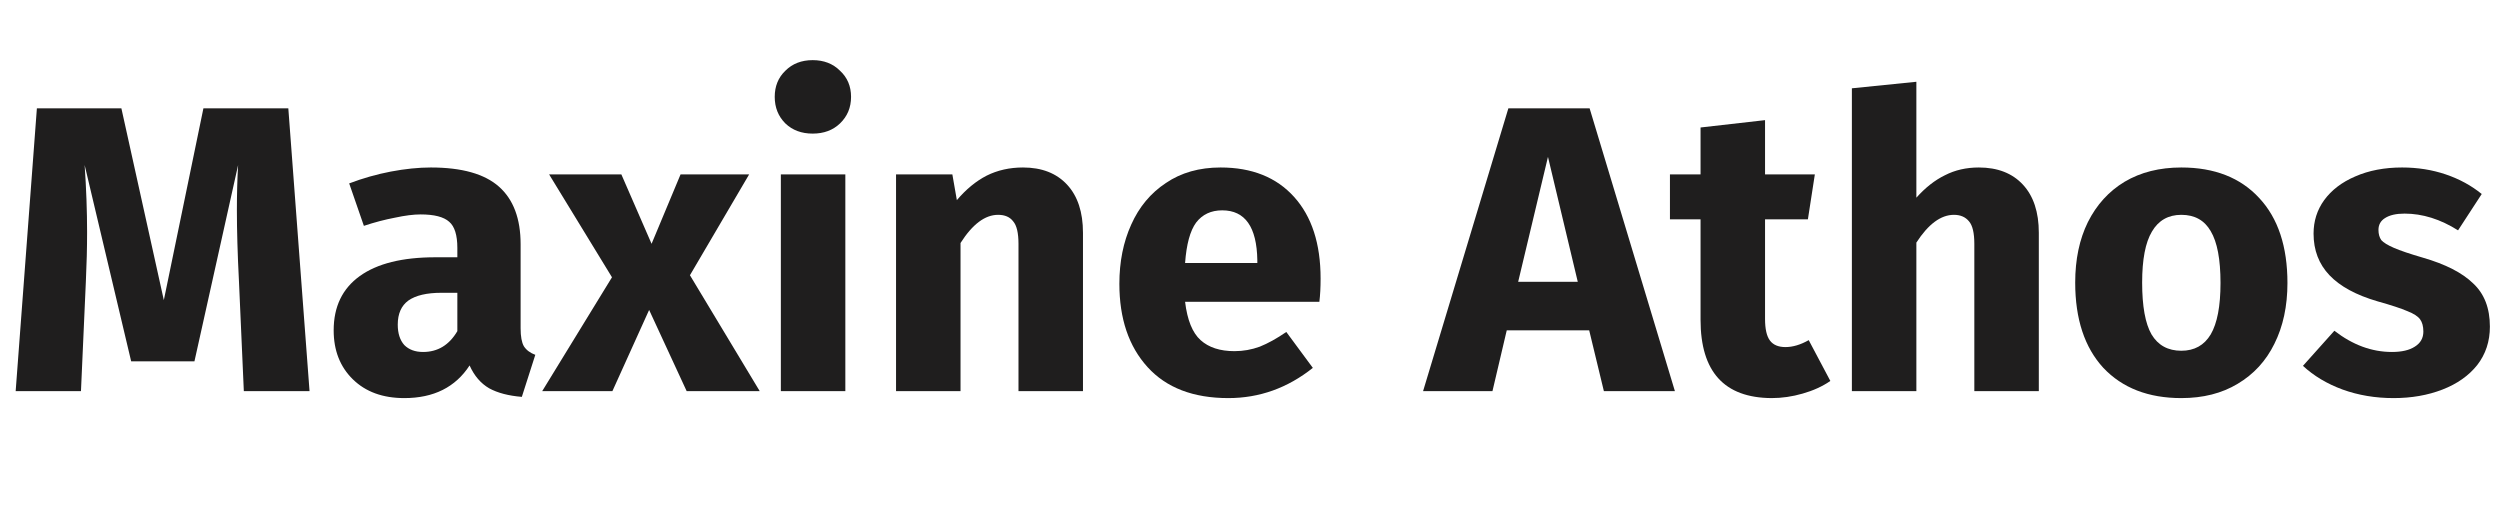<svg width="294" height="60" viewBox="0 0 294 60" fill="none" xmlns="http://www.w3.org/2000/svg">
<path d="M36.402 46H28.674L28.098 32.992C27.938 29.888 27.858 27.12 27.858 24.688C27.858 22.832 27.906 21.072 28.002 19.408L22.866 42.496H15.426L9.954 19.408C10.146 22.192 10.242 24.816 10.242 27.28C10.242 29.136 10.194 31.072 10.098 33.088L9.522 46H1.842L4.338 12.736H14.274L19.266 35.296L23.922 12.736H33.906L36.402 46Z" fill="#1F1E1E"/>
<path d="M61.224 38.608C61.224 39.568 61.352 40.272 61.608 40.72C61.896 41.168 62.344 41.504 62.952 41.728L61.368 46.672C59.8 46.544 58.52 46.208 57.528 45.664C56.536 45.088 55.768 44.192 55.224 42.976C53.56 45.536 51 46.816 47.544 46.816C45.016 46.816 43 46.08 41.496 44.608C39.992 43.136 39.24 41.216 39.24 38.848C39.24 36.064 40.264 33.936 42.312 32.464C44.36 30.992 47.32 30.256 51.192 30.256H53.784V29.152C53.784 27.648 53.464 26.624 52.824 26.08C52.184 25.504 51.064 25.216 49.464 25.216C48.632 25.216 47.624 25.344 46.44 25.6C45.256 25.824 44.04 26.144 42.792 26.56L41.064 21.568C42.664 20.96 44.296 20.496 45.96 20.176C47.656 19.856 49.224 19.696 50.664 19.696C54.312 19.696 56.984 20.448 58.68 21.952C60.376 23.456 61.224 25.712 61.224 28.72V38.608ZM49.752 41.392C51.48 41.392 52.824 40.576 53.784 38.944V34.432H51.912C50.184 34.432 48.888 34.736 48.024 35.344C47.192 35.952 46.776 36.896 46.776 38.176C46.776 39.2 47.032 40 47.544 40.576C48.088 41.12 48.824 41.392 49.752 41.392Z" fill="#1F1E1E"/>
<path d="M81.137 32.368L89.345 46H80.753L76.337 36.448L72.017 46H63.761L71.969 32.608L64.577 20.512H73.073L76.625 28.672L80.033 20.512H88.097L81.137 32.368Z" fill="#1F1E1E"/>
<path d="M99.412 20.512V46H91.828V20.512H99.412ZM95.572 7.072C96.884 7.072 97.956 7.488 98.788 8.32C99.652 9.12 100.084 10.144 100.084 11.392C100.084 12.64 99.652 13.68 98.788 14.512C97.956 15.312 96.884 15.712 95.572 15.712C94.26 15.712 93.188 15.312 92.356 14.512C91.524 13.68 91.108 12.64 91.108 11.392C91.108 10.144 91.524 9.12 92.356 8.32C93.188 7.488 94.26 7.072 95.572 7.072Z" fill="#1F1E1E"/>
<path d="M120.302 19.696C122.51 19.696 124.238 20.368 125.486 21.712C126.734 23.056 127.358 24.944 127.358 27.376V46H119.774V28.672C119.774 27.392 119.566 26.512 119.15 26.032C118.766 25.52 118.174 25.264 117.374 25.264C115.838 25.264 114.366 26.368 112.958 28.576V46H105.374V20.512H111.998L112.526 23.536C113.614 22.256 114.782 21.296 116.03 20.656C117.31 20.016 118.734 19.696 120.302 19.696Z" fill="#1F1E1E"/>
<path d="M155.302 32.752C155.302 33.808 155.254 34.72 155.158 35.488H139.366C139.622 37.632 140.23 39.136 141.19 40C142.15 40.864 143.478 41.296 145.174 41.296C146.198 41.296 147.19 41.12 148.15 40.768C149.11 40.384 150.15 39.808 151.27 39.04L154.39 43.264C151.414 45.632 148.102 46.816 144.454 46.816C140.326 46.816 137.158 45.6 134.95 43.168C132.742 40.736 131.638 37.472 131.638 33.376C131.638 30.784 132.102 28.464 133.03 26.416C133.958 24.336 135.318 22.704 137.11 21.52C138.902 20.304 141.046 19.696 143.542 19.696C147.222 19.696 150.102 20.848 152.182 23.152C154.262 25.456 155.302 28.656 155.302 32.752ZM147.862 30.592C147.798 26.688 146.422 24.736 143.734 24.736C142.422 24.736 141.398 25.216 140.662 26.176C139.958 27.136 139.526 28.72 139.366 30.928H147.862V30.592Z" fill="#1F1E1E"/>
<path d="M188.617 46L186.889 38.848H177.193L175.513 46H167.353L177.385 12.736H186.937L196.969 46H188.617ZM178.537 33.136H185.545L182.041 18.448L178.537 33.136Z" fill="#1F1E1E"/>
<path d="M215.249 44.8C214.321 45.44 213.233 45.936 211.985 46.288C210.769 46.64 209.553 46.816 208.337 46.816C202.769 46.784 199.985 43.712 199.985 37.6V25.792H196.385V20.512H199.985V14.992L207.569 14.128V20.512H213.425L212.609 25.792H207.569V37.504C207.569 38.688 207.761 39.536 208.145 40.048C208.529 40.56 209.137 40.816 209.969 40.816C210.833 40.816 211.745 40.544 212.705 40L215.249 44.8Z" fill="#1F1E1E"/>
<path d="M232.709 19.696C234.917 19.696 236.645 20.368 237.893 21.712C239.141 23.056 239.765 24.944 239.765 27.376V46H232.181V28.672C232.181 27.392 231.973 26.512 231.557 26.032C231.141 25.52 230.549 25.264 229.781 25.264C228.245 25.264 226.773 26.352 225.365 28.528V46H217.781V10.384L225.365 9.616V23.248C226.421 22.064 227.541 21.184 228.725 20.608C229.909 20 231.237 19.696 232.709 19.696Z" fill="#1F1E1E"/>
<path d="M256.524 19.696C260.428 19.696 263.484 20.896 265.692 23.296C267.9 25.664 269.004 28.992 269.004 33.28C269.004 36 268.492 38.384 267.468 40.432C266.476 42.448 265.036 44.016 263.148 45.136C261.292 46.256 259.084 46.816 256.524 46.816C252.652 46.816 249.596 45.632 247.356 43.264C245.148 40.864 244.044 37.52 244.044 33.232C244.044 30.512 244.54 28.144 245.532 26.128C246.556 24.08 247.996 22.496 249.852 21.376C251.74 20.256 253.964 19.696 256.524 19.696ZM256.524 25.264C254.988 25.264 253.836 25.92 253.068 27.232C252.3 28.512 251.916 30.512 251.916 33.232C251.916 36.016 252.284 38.048 253.02 39.328C253.788 40.608 254.956 41.248 256.524 41.248C258.06 41.248 259.212 40.608 259.98 39.328C260.748 38.016 261.132 36 261.132 33.28C261.132 30.496 260.748 28.464 259.98 27.184C259.244 25.904 258.092 25.264 256.524 25.264Z" fill="#1F1E1E"/>
<path d="M282.491 19.696C284.315 19.696 286.027 19.968 287.627 20.512C289.227 21.056 290.635 21.824 291.851 22.816L289.067 27.088C286.987 25.776 284.891 25.12 282.779 25.12C281.787 25.12 281.019 25.296 280.475 25.648C279.963 25.968 279.707 26.432 279.707 27.04C279.707 27.52 279.819 27.92 280.043 28.24C280.299 28.528 280.795 28.832 281.531 29.152C282.267 29.472 283.403 29.856 284.939 30.304C287.595 31.072 289.563 32.08 290.843 33.328C292.155 34.544 292.811 36.24 292.811 38.416C292.811 40.144 292.315 41.648 291.323 42.928C290.331 44.176 288.971 45.136 287.243 45.808C285.515 46.48 283.595 46.816 281.483 46.816C279.339 46.816 277.339 46.48 275.483 45.808C273.659 45.136 272.107 44.208 270.827 43.024L274.523 38.896C276.667 40.56 278.923 41.392 281.291 41.392C282.443 41.392 283.339 41.184 283.979 40.768C284.651 40.352 284.987 39.76 284.987 38.992C284.987 38.384 284.859 37.904 284.603 37.552C284.347 37.2 283.851 36.88 283.115 36.592C282.379 36.272 281.211 35.888 279.611 35.44C277.083 34.704 275.195 33.68 273.947 32.368C272.699 31.056 272.075 29.424 272.075 27.472C272.075 26 272.491 24.688 273.323 23.536C274.187 22.352 275.403 21.424 276.971 20.752C278.571 20.048 280.411 19.696 282.491 19.696Z" fill="#1F1E1E"/>
</svg>
